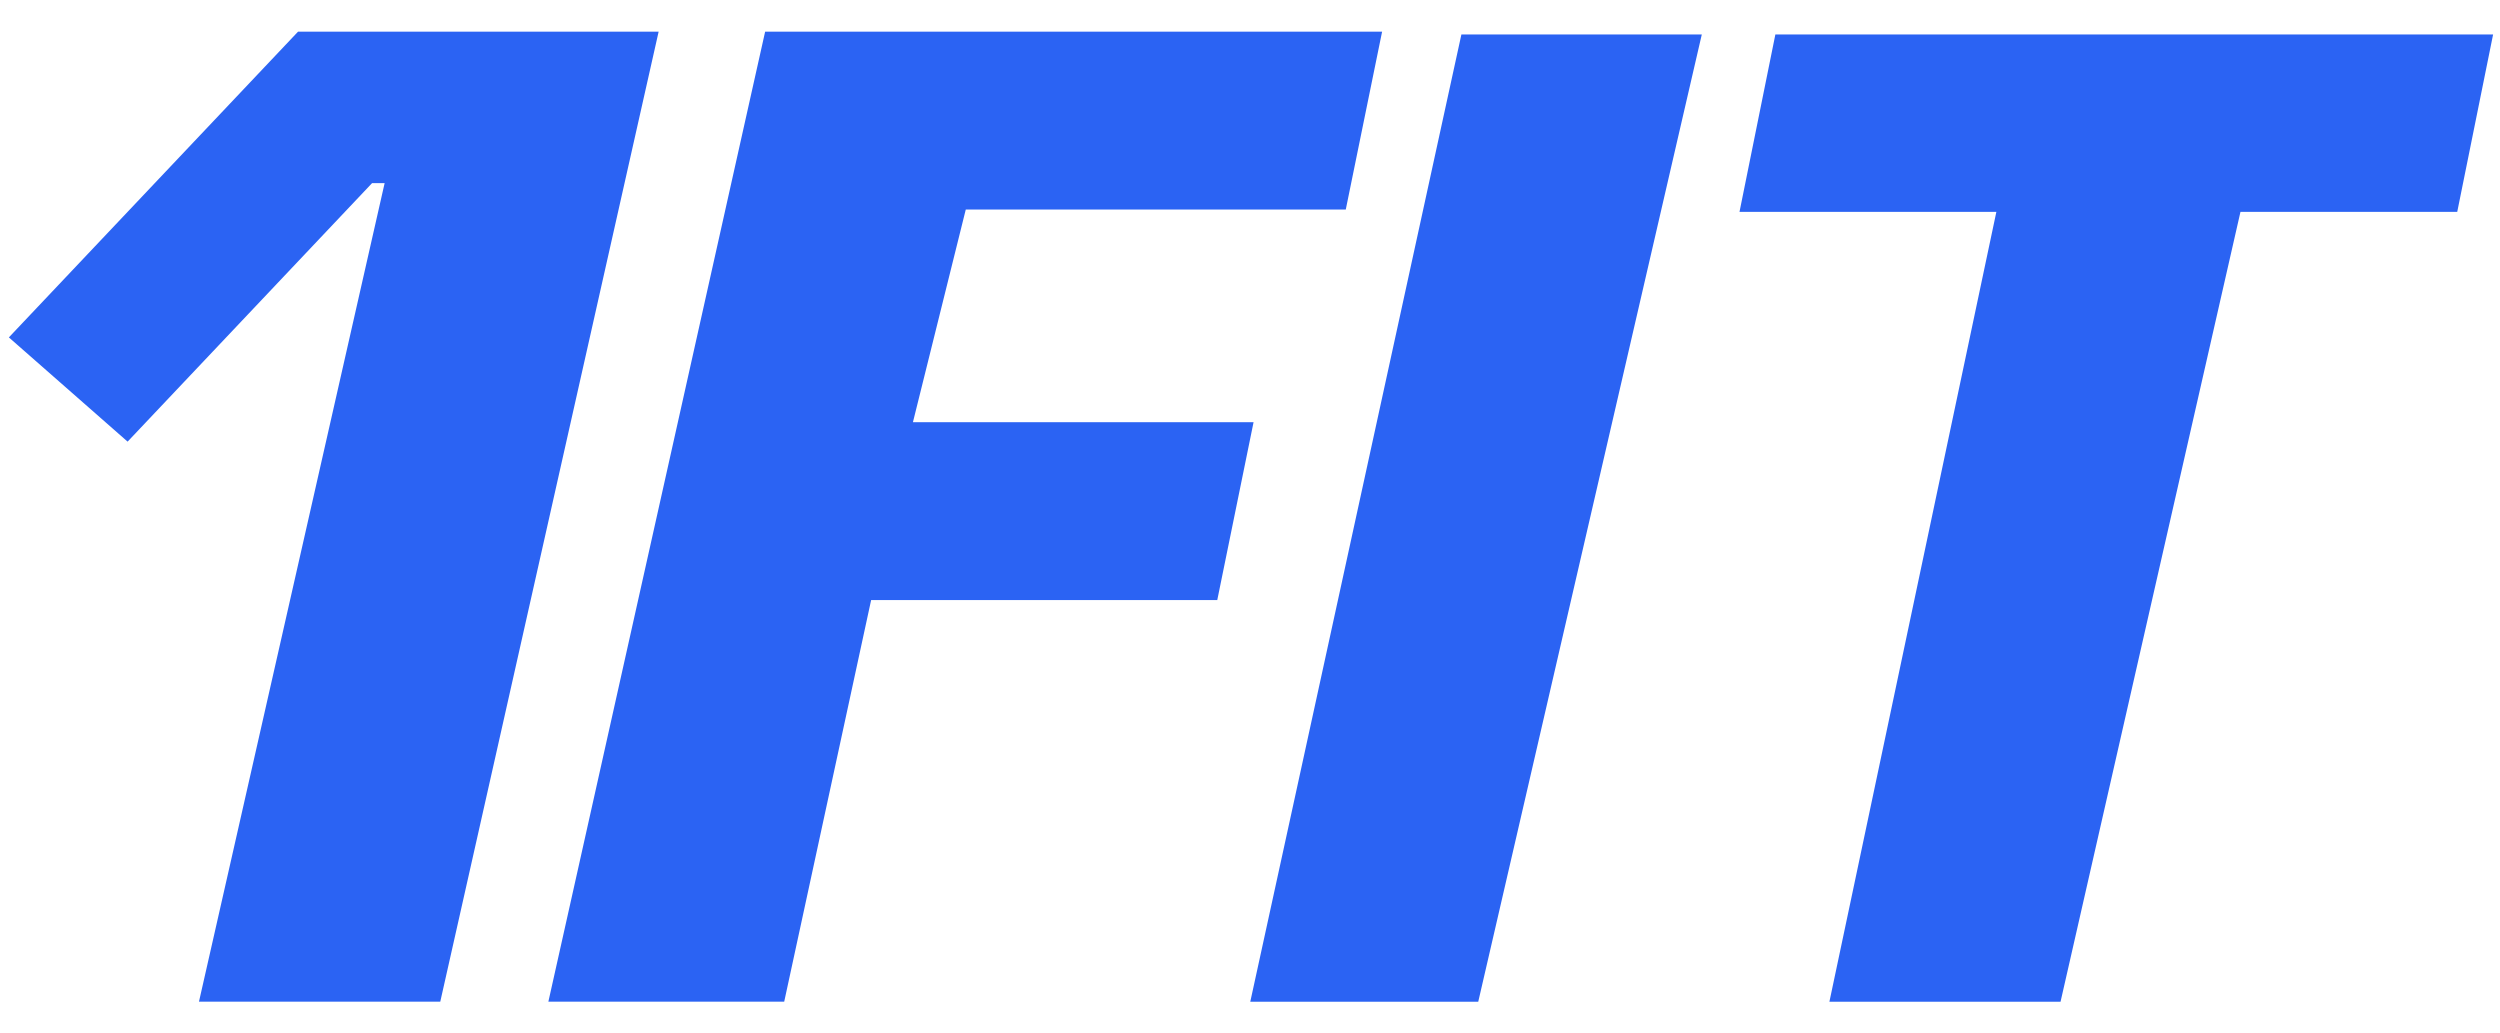 <svg width="75" height="31" viewBox="0 0 75 31" fill="none" xmlns="http://www.w3.org/2000/svg">
<path fill-rule="evenodd" clip-rule="evenodd" d="M11.539 5.494L5.969 30.051H13.208L19.759 0.95H8.941L0.266 10.122L3.828 13.249L11.162 5.494H11.539ZM22.954 0.95L16.451 30.051H23.526L26.134 18.002H36.518L37.607 12.665H27.388L28.973 6.287H40.373L41.463 0.95H22.954ZM43.842 1.034L37.508 30.053H44.347L51.054 1.034H43.842ZM61.816 30.053L67.214 6.356H73.717L74.793 1.034H53.261L52.185 6.356H59.891L54.882 30.053H61.816Z" fill="#2B63F3"/>
</svg>
